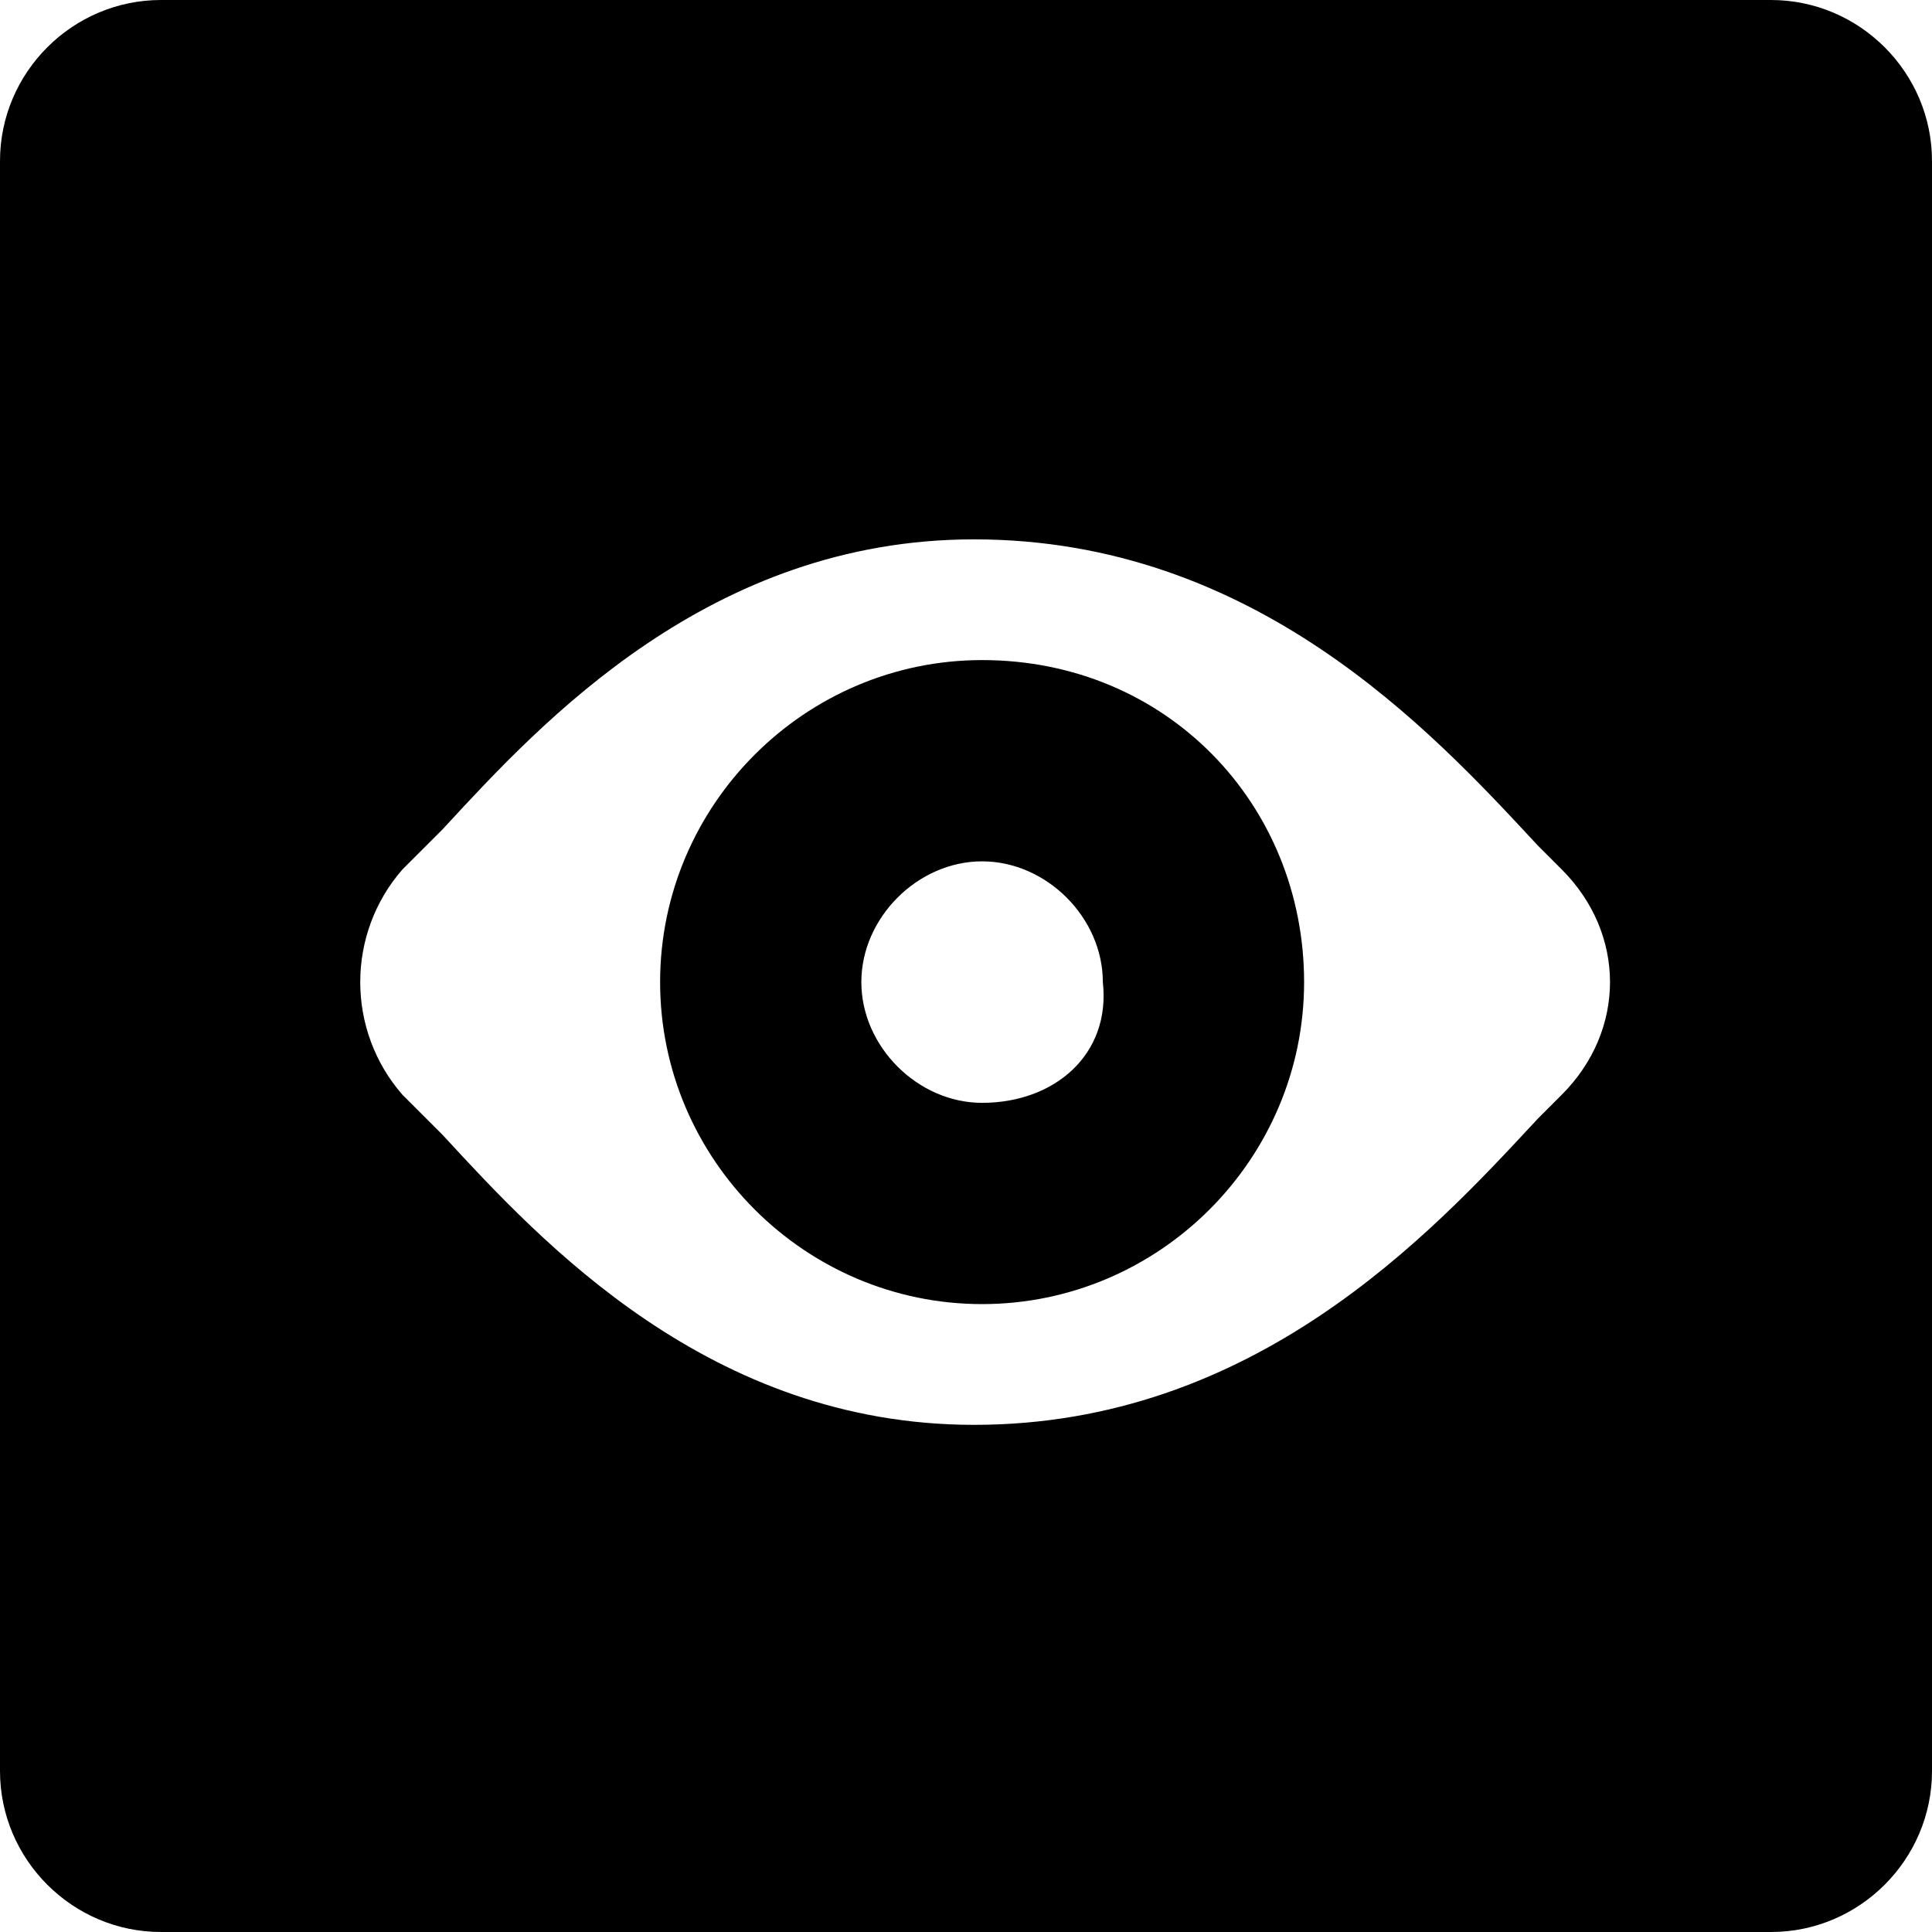 <svg viewBox="0 0 64 64"  xmlns="http://www.w3.org/2000/svg">
<path fill-rule="evenodd" clip-rule="evenodd" d="M50.933 37.067L51.733 36.267C53.867 34.133 53.867 30.933 51.733 28.8L50.933 28L50.85 27.91C47.373 24.165 41.526 17.867 32.267 17.867C23.527 17.867 17.944 23.916 14.733 27.395L14.667 27.467L13.333 28.8C11.467 30.933 11.467 34.133 13.333 36.267L14.667 37.6L14.733 37.672C17.944 41.151 23.527 47.2 32.267 47.2C41.526 47.2 47.373 40.902 50.85 37.157L50.933 37.067ZM5.333 0H58.667C61.6 0 64 2.4 64 5.333V58.667C64 61.6 61.6 64 58.667 64H5.333C2.4 64 0 61.6 0 58.667V5.333C0 2.4 2.4 0 5.333 0ZM28.533 32.533C28.533 34.666 30.4 36.533 32.533 36.533C34.933 36.533 36.8 34.933 36.533 32.533C36.533 30.4 34.667 28.533 32.533 28.533C30.4 28.533 28.533 30.4 28.533 32.533ZM21.867 32.533C21.867 26.666 26.667 21.866 32.533 21.866C38.667 21.866 43.2 26.666 43.2 32.533C43.2 38.4 38.4 43.2 32.533 43.2C26.667 43.2 21.867 38.4 21.867 32.533Z" />
</svg>
